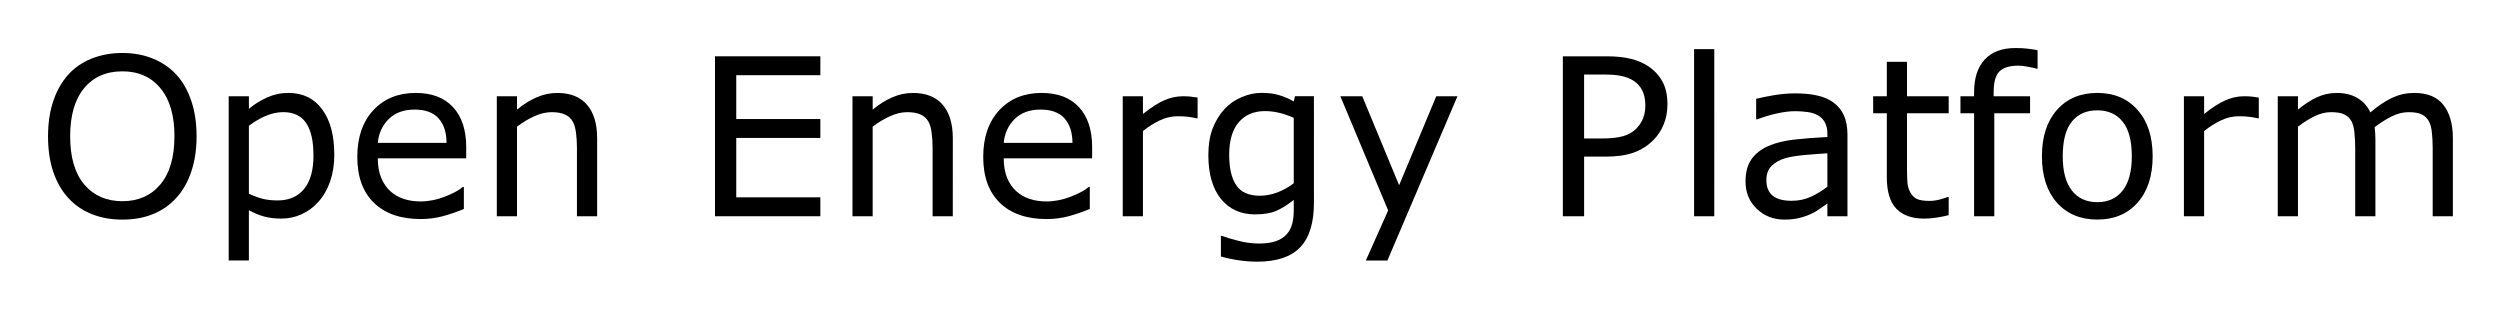 <svg xmlns="http://www.w3.org/2000/svg" role="img" viewBox="-2.62 -2.62 136.37 16.87"><title>Open Energy Platform logo</title><g transform="translate(-.674 9.176)"><path d="M7.676-7.723q.533.586.814 1.436.287.85.287 1.928 0 1.078-.293 1.934-.287.85-.809 1.418-.539.592-1.277.891-.732.299-1.676.299-.92 0-1.676-.305-.75-.305-1.277-.885Q1.242-1.588.955-2.432.674-3.275.674-4.359q0-1.066.281-1.91.281-.85.82-1.453.516-.574 1.277-.879.768-.305 1.67-.305.938 0 1.682.311.75.305 1.271.873zm-.105 3.363q0-1.699-.762-2.619-.762-.926-2.08-.926-1.33 0-2.092.926-.756.92-.756 2.619 0 1.717.773 2.631.773.908 2.074.908 1.301 0 2.068-.908.773-.914.773-2.631z"/><path d="M16.289-3.352q0 .797-.229 1.459-.229.656-.645 1.113-.387.434-.914.674-.521.234-1.107.234-.51 0-.926-.111-.41-.111-.838-.346v2.742H10.529v-8.959h1.102v.686q.439-.369.984-.615.551-.252 1.172-.252 1.184 0 1.84.896.662.891.662 2.479zm-1.137.029q0-1.184-.404-1.77-.404-.586-1.242-.586-.475 0-.955.205-.48.205-.92.539v3.709q.469.211.803.287.34.076.768.076.92 0 1.436-.621.516-.621.516-1.84z"/><path d="M23.484-3.158H18.662q0 .604.182 1.055.182.445.498.732.305.281.721.422.422.141.926.141.668 0 1.342-.264.68-.27.967-.527h.059v1.201q-.557.234-1.137.393-.58.158-1.219.158-1.629 0-2.543-.879-.914-.885-.914-2.508 0-1.605.873-2.549.879-.943 2.309-.943 1.324 0 2.039.773.721.773.721 2.197zm-1.072-.844q-.006-.867-.439-1.342-.428-.475-1.307-.475-.885 0-1.412.521-.521.521-.592 1.295z"/><path d="M30.627 0H29.525v-3.727q0-.451-.053-.844-.053-.398-.193-.621-.146-.246-.422-.363-.275-.123-.715-.123-.451 0-.943.223-.492.223-.943.568V0H25.154v-6.545h1.102v.727q.516-.428 1.066-.668.551-.24 1.131-.24 1.061 0 1.617.639.557.639.557 1.84z"/><path d="M42.803 0H37.055v-8.725h5.748v1.031h-4.588v2.391h4.588v1.031h-4.588v3.24h4.588z"/><path d="M50.027 0h-1.102v-3.727q0-.451-.053-.844-.053-.398-.193-.621-.146-.246-.422-.363-.275-.123-.715-.123-.451 0-.943.223-.492.223-.943.568V0H44.555v-6.545h1.102v.727q.516-.428 1.066-.668.551-.24 1.131-.24 1.061 0 1.617.639.557.639.557 1.84z"/><path d="M57.627-3.158H52.805q0 .604.182 1.055.182.445.498.732.305.281.721.422.422.141.926.141.668 0 1.342-.264.68-.27.967-.527h.059v1.201q-.557.234-1.137.393-.58.158-1.219.158-1.629 0-2.543-.879-.914-.885-.914-2.508 0-1.605.873-2.549.879-.943 2.309-.943 1.324 0 2.039.773.721.773.721 2.197zm-1.072-.844q-.006-.867-.439-1.342-.428-.475-1.307-.475-.885 0-1.412.521-.521.521-.592 1.295z"/><path d="M63.381-5.344h-.059q-.246-.059-.48-.082-.229-.029-.545-.029-.51 0-.984.229-.475.223-.914.58V0h-1.102v-6.545h1.102v.967q.656-.527 1.154-.744.504-.223 1.025-.223.287 0 .416.018.129.012.387.053z"/><path d="M69.727-.744q0 1.664-.756 2.443-.756.779-2.326.779-.521 0-1.02-.076-.492-.07-.973-.205v-1.125h.059q.27.105.855.258.586.158 1.172.158.562 0 .932-.135.369-.135.574-.375.205-.229.293-.551.088-.322.088-.721v-.598q-.498.398-.955.598-.451.193-1.154.193-1.172 0-1.863-.844-.686-.85-.686-2.391 0-.844.234-1.453.24-.615.65-1.061.381-.416.926-.645.545-.234 1.084-.234.568 0 .949.117.387.111.814.346l.07-.281h1.031zM68.625-1.799v-3.568q-.439-.199-.82-.281-.375-.088-.75-.088-.908 0-1.43.609-.521.609-.521 1.77 0 1.102.387 1.67.387.568 1.283.568.48 0 .961-.182.486-.188.891-.498z"/><path d="M77.555-6.545l-3.82 8.959h-1.178L73.775-.316l-2.607-6.229h1.195l2.01 4.852 2.027-4.852z"/><path d="M89.01-6.088q0 .58-.205 1.078-.199.492-.562.855-.451.451-1.066.68-.615.223-1.553.223h-1.16V0h-1.16v-8.725h2.367q.785 0 1.33.135.545.129.967.41.498.334.768.832.275.498.275 1.26zm-1.207.029q0-.451-.158-.785t-.48-.545q-.281-.182-.645-.258-.357-.082-.908-.082h-1.148v3.486h.979q.703 0 1.143-.123.439-.129.715-.404.275-.281.387-.592.117-.311.117-.697z"/><path d="M91.564 0H90.463v-9.117h1.102z"/><path d="M98.83 0h-1.096v-.697q-.146.1-.398.281-.246.176-.48.281-.275.135-.633.223-.357.094-.838.094-.885 0-1.5-.586-.615-.586-.615-1.494 0-.744.316-1.201.322-.463.914-.727.598-.264 1.436-.357.838-.094 1.799-.141v-.17q0-.375-.135-.621-.129-.246-.375-.387-.234-.135-.562-.182-.328-.047-.686-.047-.434 0-.967.117-.533.111-1.102.328h-.059V-6.404q.322-.088.932-.193.609-.105 1.201-.105.691 0 1.201.117.516.111.891.387.369.27.562.697.193.428.193 1.061zm-1.096-1.611v-1.822q-.504.029-1.189.088-.68.059-1.078.17-.475.135-.768.422-.293.281-.293.779 0 .562.34.85.34.281 1.037.281.58 0 1.061-.223.48-.229.891-.545z"/><path d="M104.35-.059q-.311.082-.68.135-.363.053-.65.053-1.002 0-1.523-.539-.521-.539-.521-1.729v-3.48h-.744v-.926h.744v-1.881h1.102v1.881h2.273v.926h-2.273v2.982q0 .516.023.809.023.287.164.539.129.234.352.346.229.105.691.105.27 0 .562-.076.293-.082.422-.135h.059z"/><path d="M109.201-8.051h-.059q-.182-.053-.475-.105-.293-.059-.516-.059-.709 0-1.031.316-.316.311-.316 1.131v.223h1.986v.926h-1.951V0h-1.102v-5.619h-.744v-.926h.744v-.217q0-1.166.58-1.787.58-.627 1.676-.627.369 0 .662.035.299.035.545.082z"/><path d="M115.477-3.27q0 1.6-.82 2.525-.82.926-2.197.926-1.389 0-2.209-.926-.814-.926-.814-2.525 0-1.6.814-2.525.82-.932 2.209-.932 1.377 0 2.197.932.82.926.82 2.525zm-1.137 0q0-1.271-.498-1.887-.498-.621-1.383-.621-.896 0-1.395.621-.492.615-.492 1.887 0 1.23.498 1.869.498.633 1.389.633.879 0 1.377-.627.504-.633.504-1.875z"/><path d="M121.266-5.344h-.059q-.246-.059-.48-.082-.229-.029-.545-.029-.51 0-.984.229-.475.223-.914.58V0h-1.102v-6.545h1.102v.967q.656-.527 1.154-.744.504-.223 1.025-.223.287 0 .416.018.129.012.387.053z"/><path d="M131.854 0h-1.102v-3.727q0-.422-.041-.814-.035-.393-.158-.627-.135-.252-.387-.381-.252-.129-.727-.129-.463 0-.926.234-.463.229-.926.586.018.135.029.316.012.176.012.352V0h-1.102v-3.727q0-.434-.041-.82-.035-.393-.158-.627-.135-.252-.387-.375-.252-.129-.727-.129-.451 0-.908.223-.451.223-.902.568V0h-1.102v-6.545h1.102v.727q.516-.428 1.025-.668.516-.24 1.096-.24.668 0 1.131.281.469.281.697.779.668-.562 1.219-.809.551-.252 1.178-.252 1.078 0 1.588.656.516.65.516 1.822z"/></g></svg>